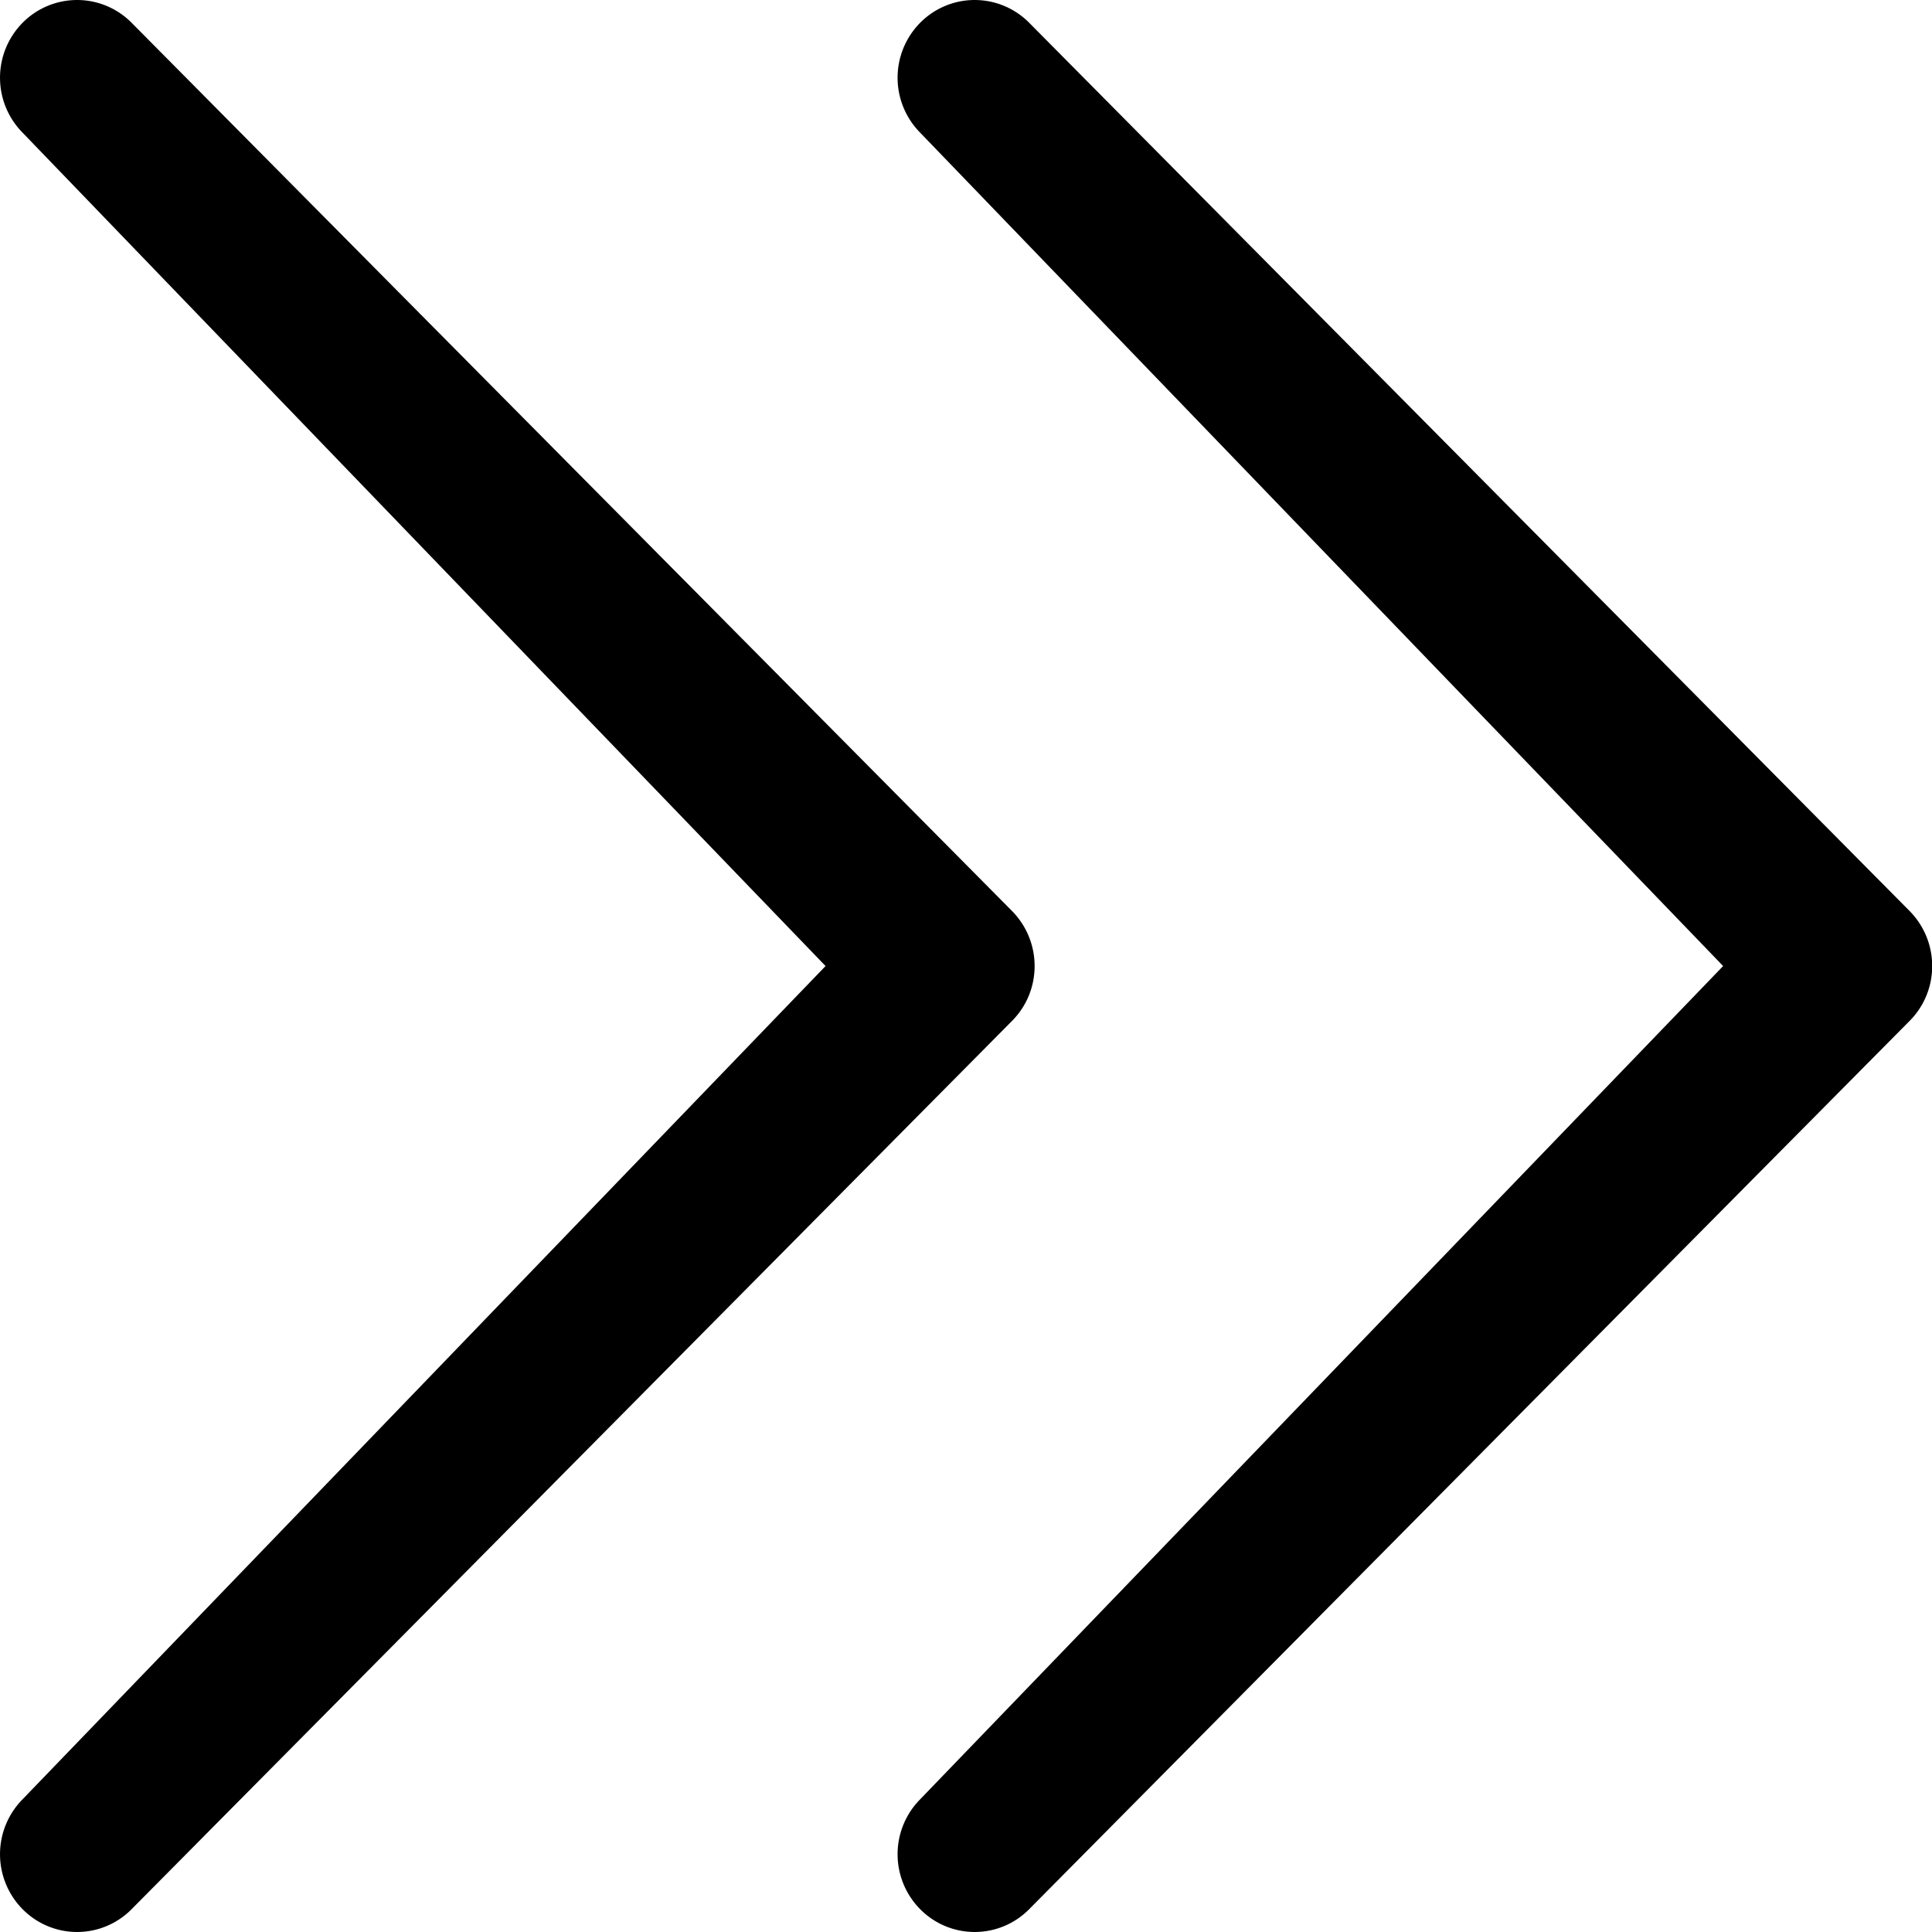 <svg viewBox="0 0 48 48" xmlns="http://www.w3.org/2000/svg" fill-rule="evenodd" clip-rule="evenodd" stroke-linejoin="round" stroke-miterlimit="1.414"><path d="M.562 44.702l19.949-20.701L.562 3.297a1.942 1.942 0 0 1 0-2.732 1.904 1.904 0 0 1 2.707 0l21.874 22.068c.749.76.749 1.979 0 2.732L3.269 47.434a1.902 1.902 0 0 1-2.707 0 1.942 1.942 0 0 1 0-2.732zm22.3 0l19.949-20.701L22.862 3.297a1.942 1.942 0 0 1 0-2.732 1.904 1.904 0 0 1 2.707 0l21.874 22.068c.749.76.749 1.979 0 2.732L25.569 47.434a1.902 1.902 0 0 1-2.707 0 1.942 1.942 0 0 1 0-2.732z"/></svg>